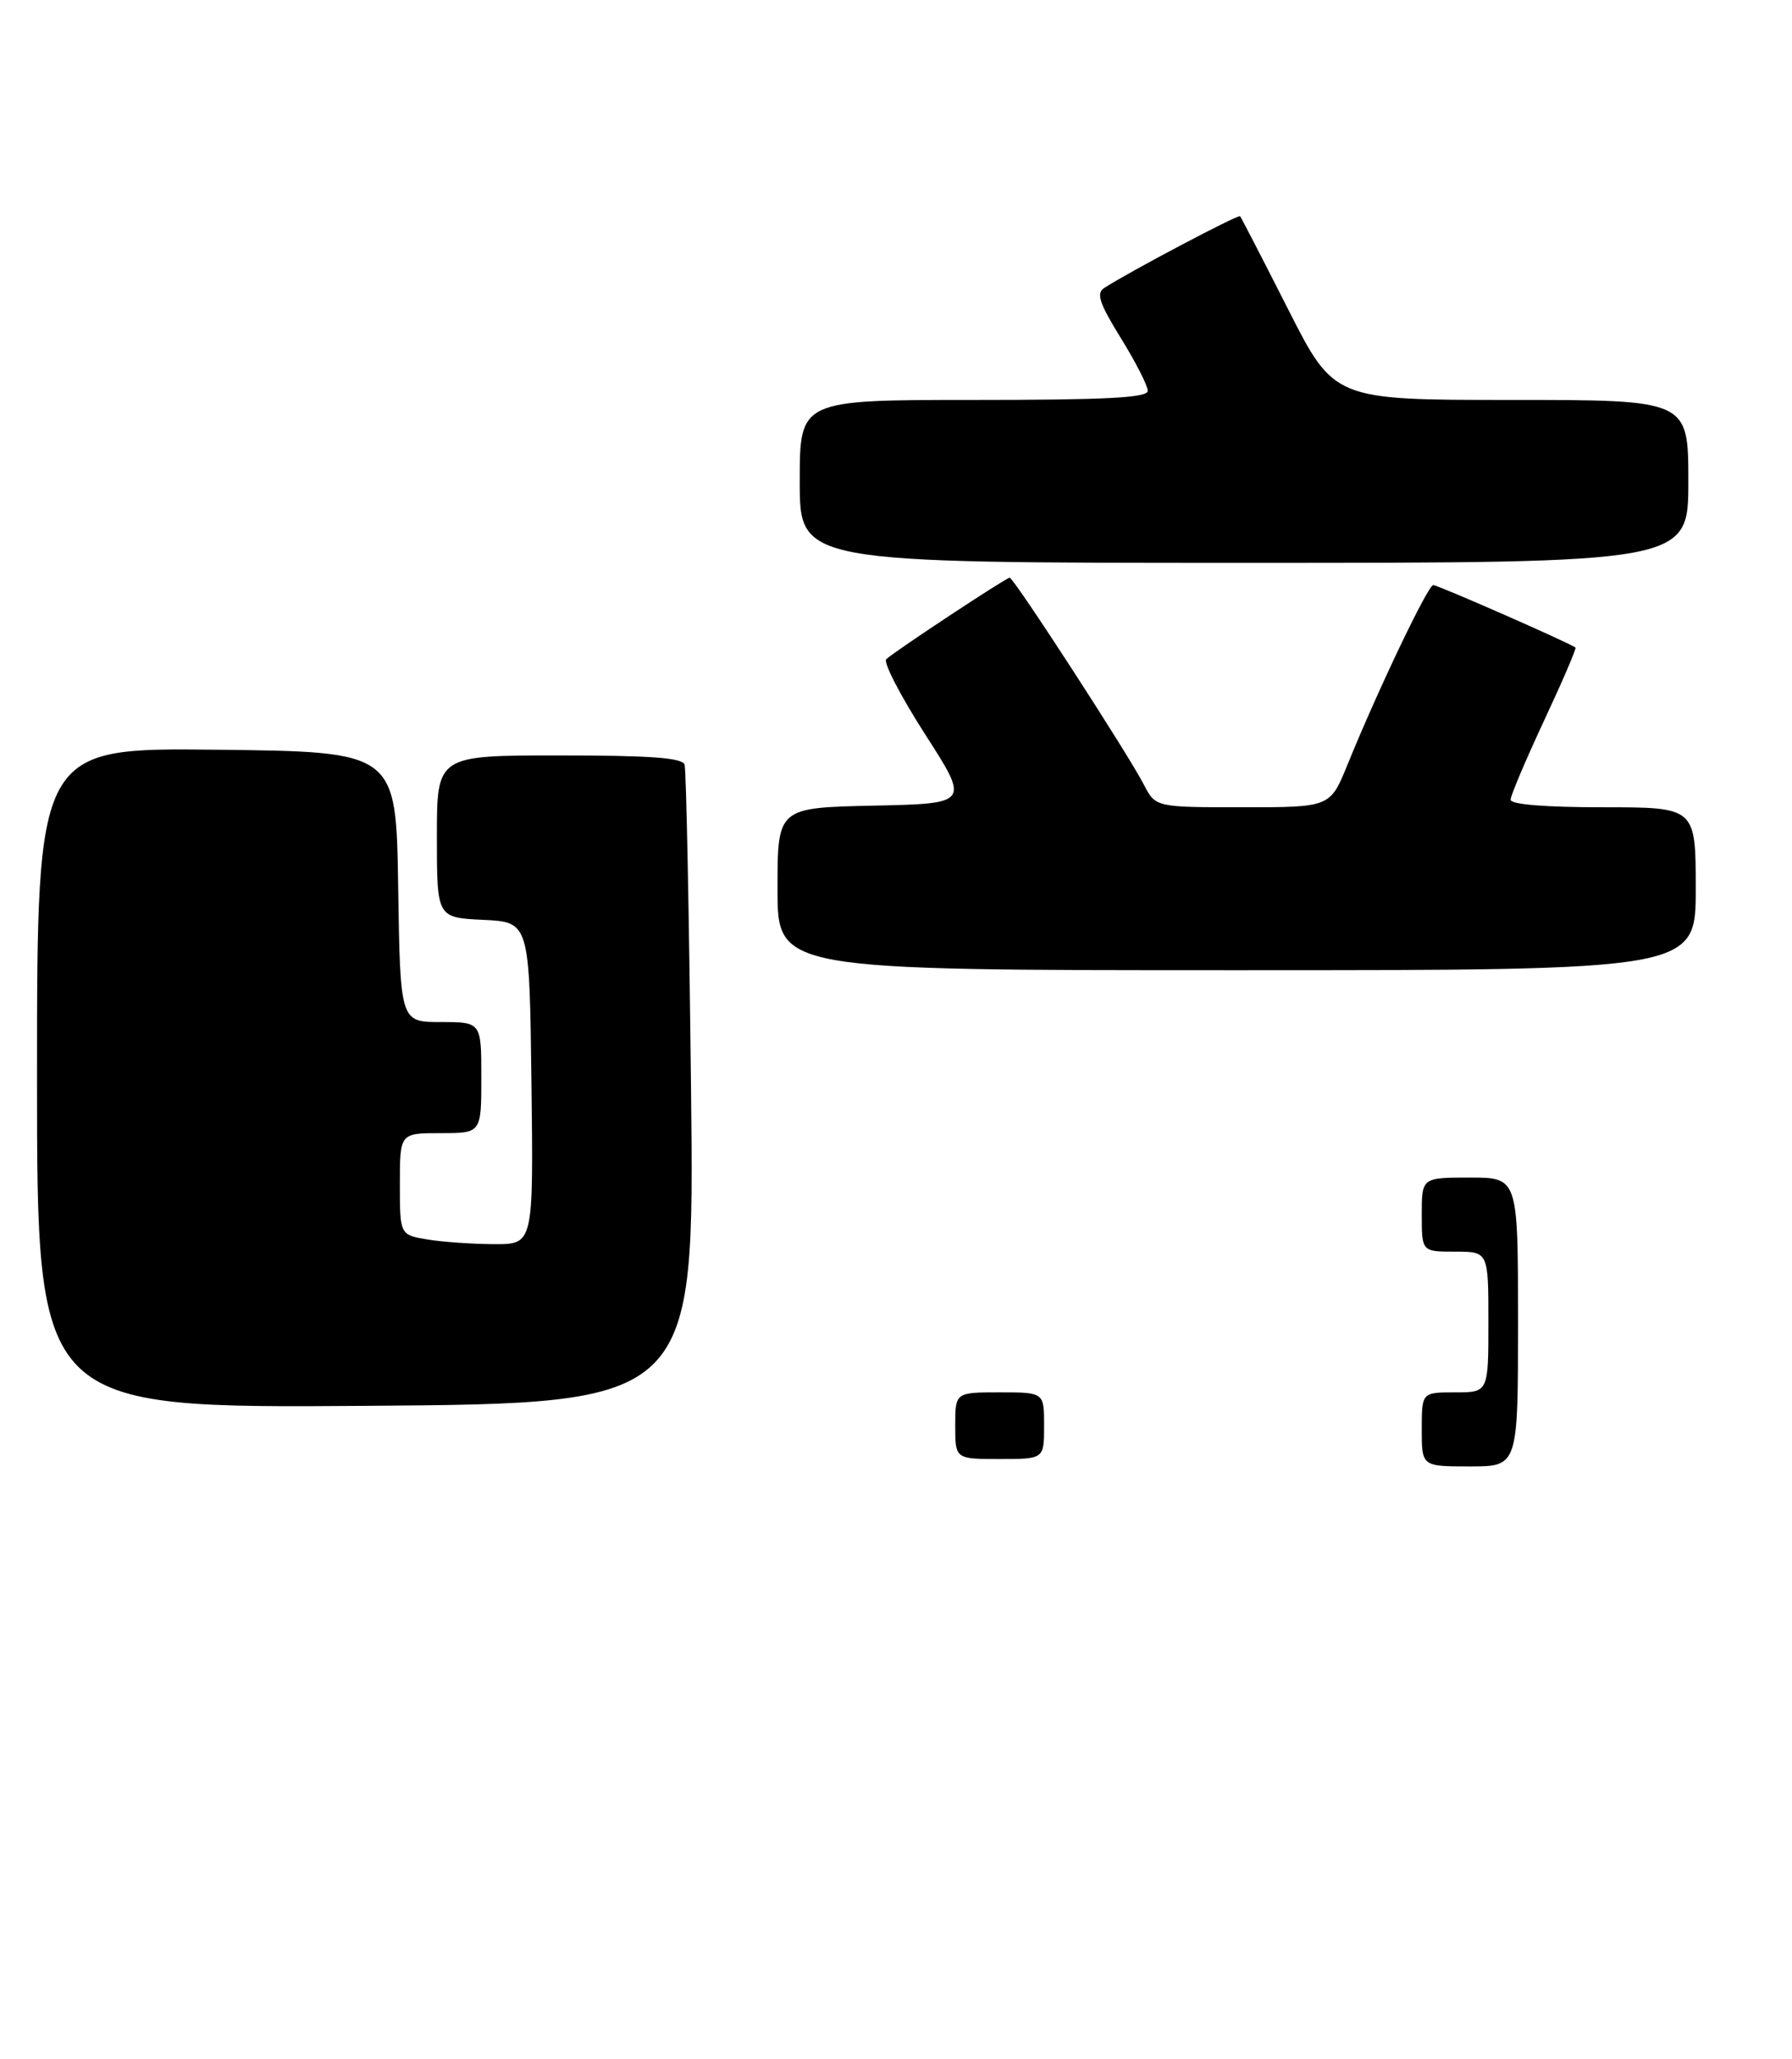 <?xml version="1.0" encoding="UTF-8" standalone="no"?>
<!DOCTYPE svg PUBLIC "-//W3C//DTD SVG 1.1//EN" "http://www.w3.org/Graphics/SVG/1.1/DTD/svg11.dtd" >
<svg xmlns="http://www.w3.org/2000/svg" xmlns:xlink="http://www.w3.org/1999/xlink" version="1.1" viewBox="0 0 242 278">
 <g >
 <path fill="currentColor"
d=" M 93.32 147.00 C 93.06 123.62 92.67 103.94 92.45 103.25 C 92.16 102.32 87.88 102.00 75.53 102.00 C 59.00 102.00 59.00 102.00 59.00 112.95 C 59.00 123.90 59.00 123.90 65.25 124.20 C 71.50 124.50 71.50 124.50 71.77 146.25 C 72.04 168.00 72.04 168.00 66.77 167.99 C 63.87 167.98 59.81 167.70 57.75 167.36 C 54.00 166.74 54.00 166.74 54.00 159.87 C 54.00 153.00 54.00 153.00 59.50 153.00 C 65.00 153.00 65.00 153.00 65.00 145.50 C 65.00 138.00 65.00 138.00 59.52 138.00 C 54.05 138.00 54.05 138.00 53.77 119.75 C 53.50 101.50 53.50 101.50 29.25 101.23 C 5.00 100.96 5.00 100.96 5.00 145.55 C 5.00 190.14 5.00 190.14 49.40 189.82 C 93.79 189.50 93.79 189.50 93.32 147.00 Z  M 229.00 120.00 C 229.00 109.00 229.00 109.00 216.50 109.00 C 208.70 109.00 204.00 108.62 204.00 107.98 C 204.00 107.42 206.03 102.63 208.51 97.32 C 210.99 92.02 212.90 87.57 212.76 87.44 C 212.19 86.91 194.19 79.00 193.55 79.00 C 192.84 79.00 186.06 93.19 181.97 103.25 C 179.63 109.00 179.63 109.00 167.84 109.00 C 156.05 109.00 156.05 109.00 154.46 105.92 C 152.29 101.72 136.90 78.00 136.35 78.00 C 135.88 78.00 121.03 87.79 119.69 89.00 C 119.24 89.39 121.60 93.95 124.91 99.11 C 130.95 108.50 130.95 108.50 117.97 108.78 C 105.00 109.06 105.00 109.06 105.00 120.03 C 105.00 131.00 105.00 131.00 167.00 131.00 C 229.00 131.00 229.00 131.00 229.00 120.00 Z  M 228.00 65.00 C 228.00 54.00 228.00 54.00 204.08 54.00 C 180.16 54.00 180.16 54.00 173.95 41.75 C 170.53 35.01 167.61 29.36 167.47 29.19 C 167.24 28.91 152.50 36.69 149.12 38.88 C 148.01 39.60 148.45 40.93 151.37 45.66 C 153.37 48.89 155.00 52.09 155.00 52.77 C 155.00 53.71 149.43 54.00 131.50 54.00 C 108.00 54.00 108.00 54.00 108.00 65.00 C 108.00 76.00 108.00 76.00 168.00 76.00 C 228.00 76.00 228.00 76.00 228.00 65.00 Z  M 192.00 193.00 C 192.00 188.00 192.00 188.00 196.50 188.00 C 201.00 188.00 201.00 188.00 201.00 178.50 C 201.00 169.00 201.00 169.00 196.50 169.00 C 192.00 169.00 192.00 169.00 192.00 164.00 C 192.00 159.00 192.00 159.00 198.50 159.00 C 205.00 159.00 205.00 159.00 205.00 178.50 C 205.00 198.00 205.00 198.00 198.50 198.00 C 192.00 198.00 192.00 198.00 192.00 193.00 Z  M 129.00 192.50 C 129.00 188.00 129.00 188.00 135.00 188.00 C 141.00 188.00 141.00 188.00 141.00 192.50 C 141.00 197.00 141.00 197.00 135.00 197.00 C 129.00 197.00 129.00 197.00 129.00 192.50 Z "/>
</g>
</svg>